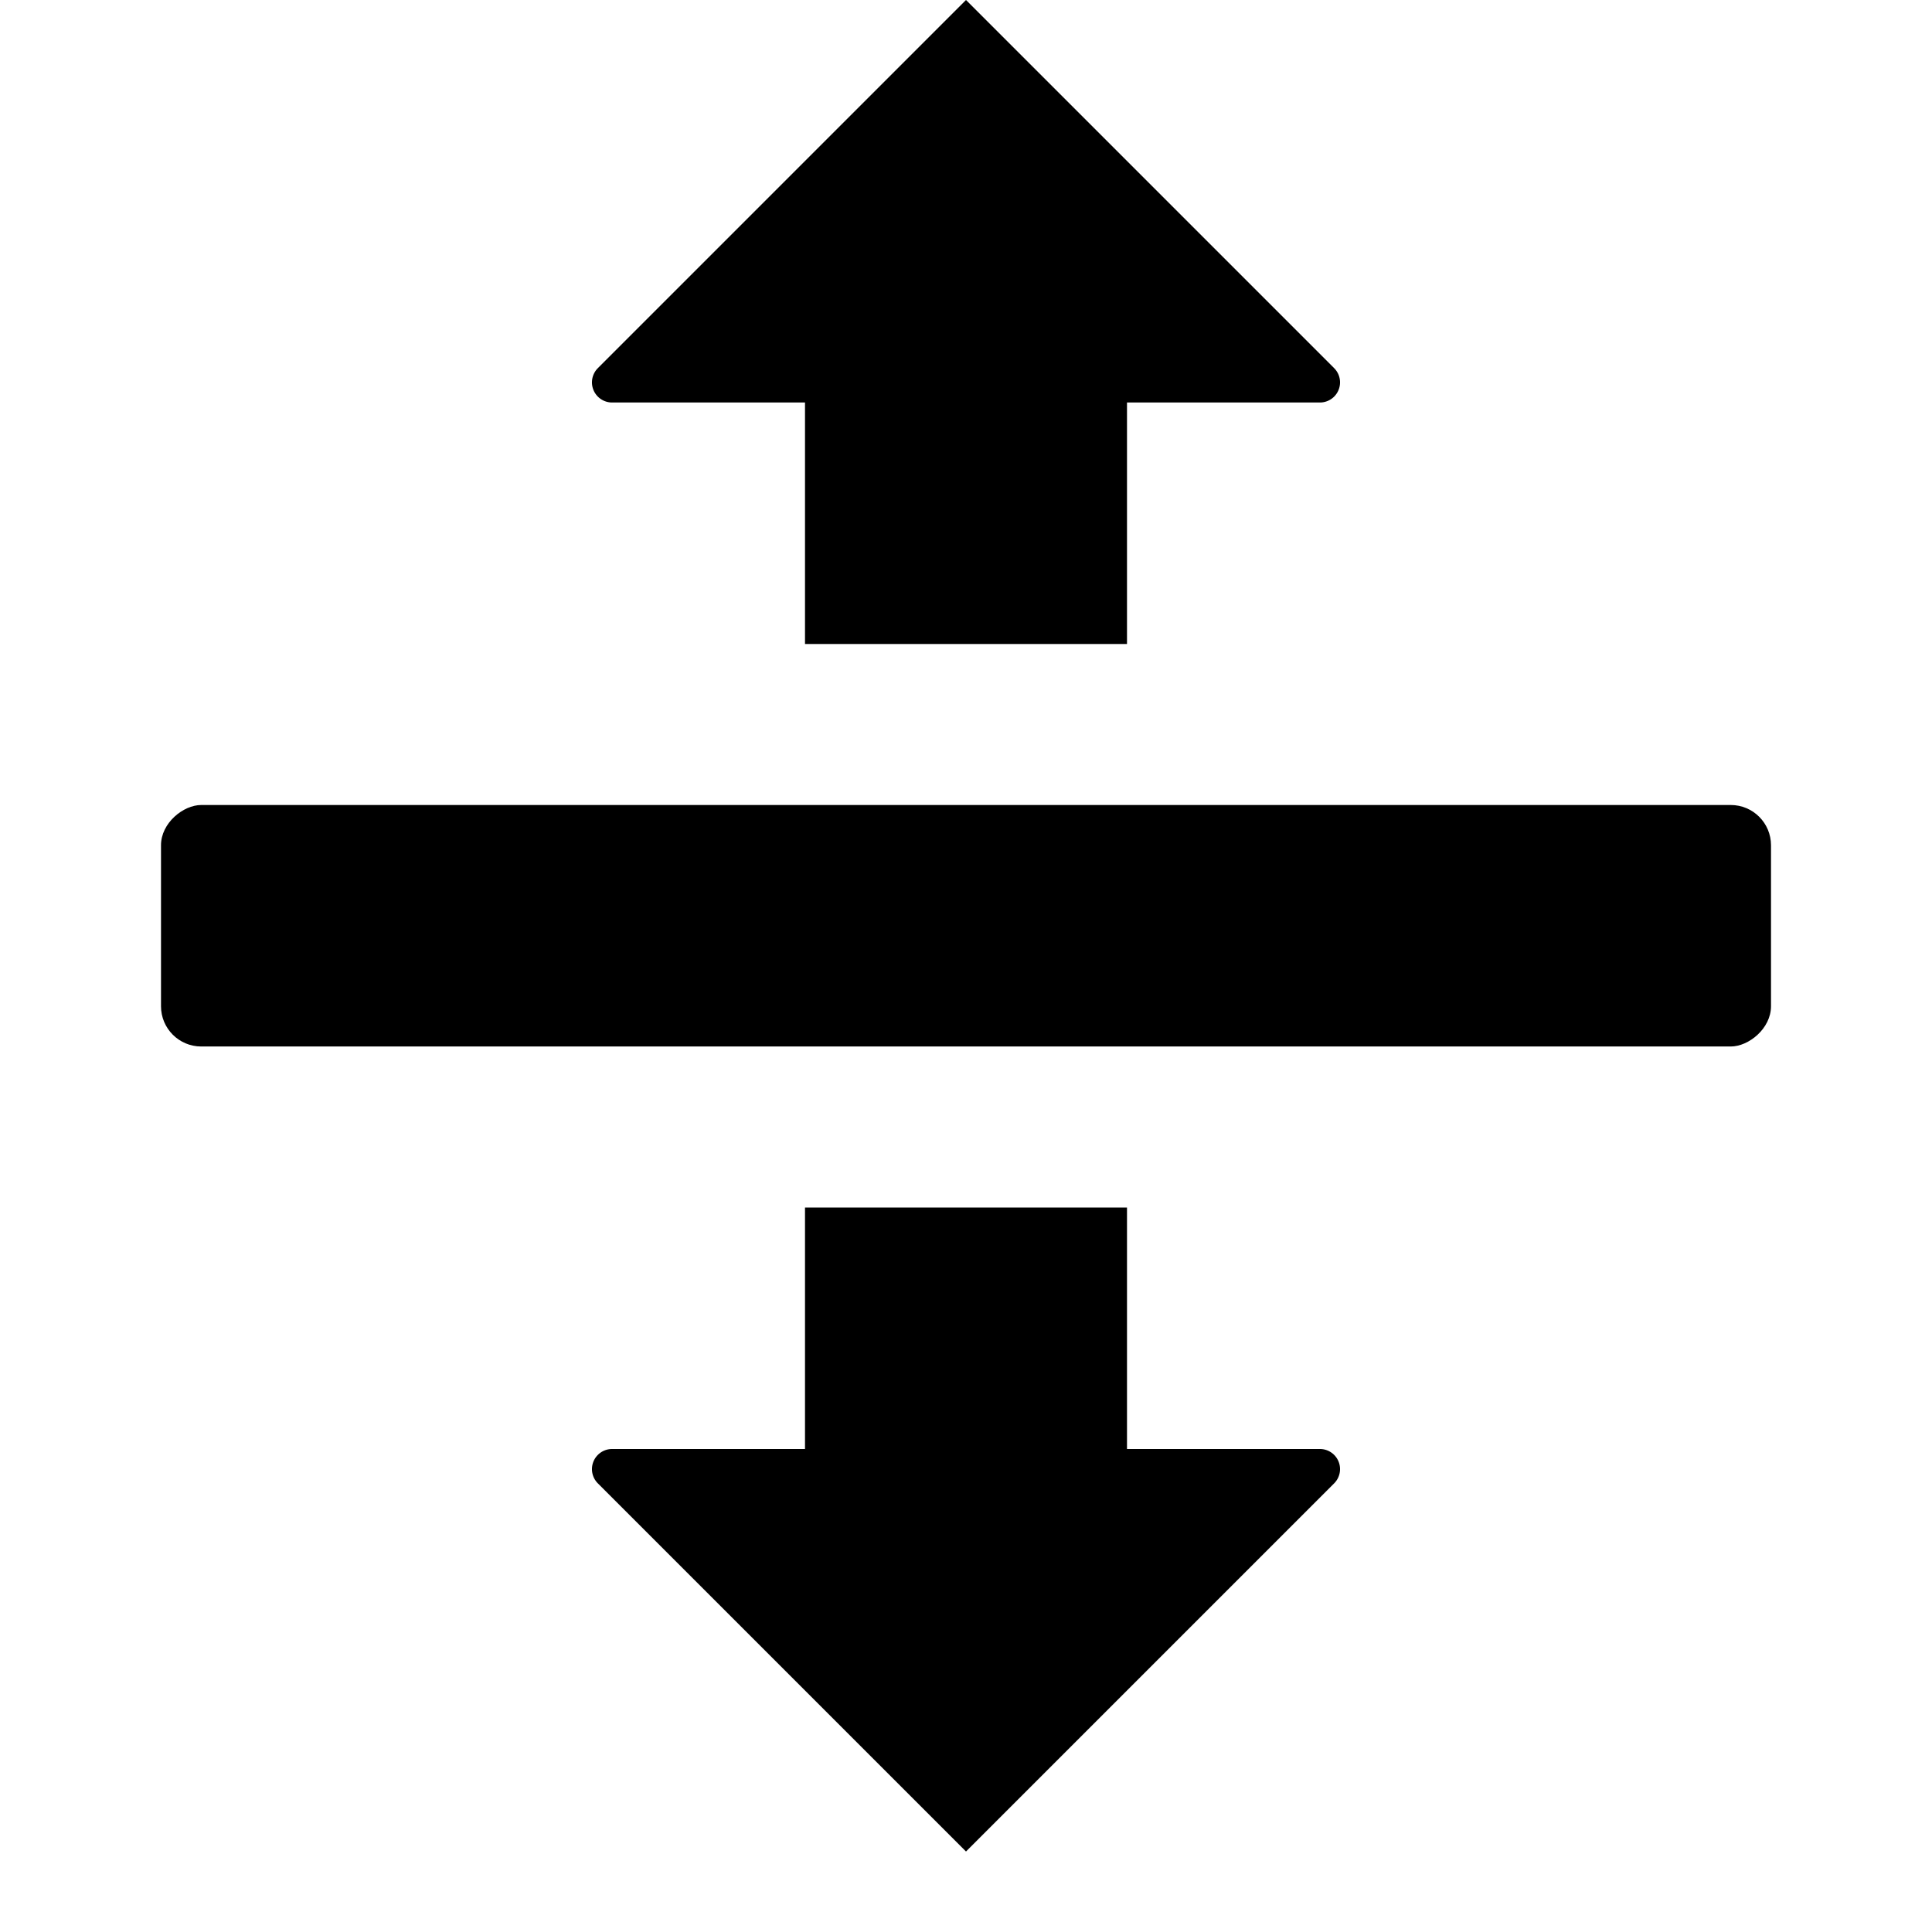 <svg xmlns="http://www.w3.org/2000/svg" width="1152" height="1152" viewBox="0 0 1152 1152"><title>MoveUpDown_24</title><path d="M795.516 219.516A12 12 0 0 1 787.031 240H672v144H480V240H364.969a12 12 0 0 1-8.484-20.484L576 0zM795.516 884.484A12 12 0 0 0 787.031 864H672V720H480v144H364.969a12 12 0 0 0-8.484 20.484L576 1104z"/><rect x="504" y="72" width="144" height="960" rx="24" ry="24" transform="rotate(90 576 552)"/></svg>